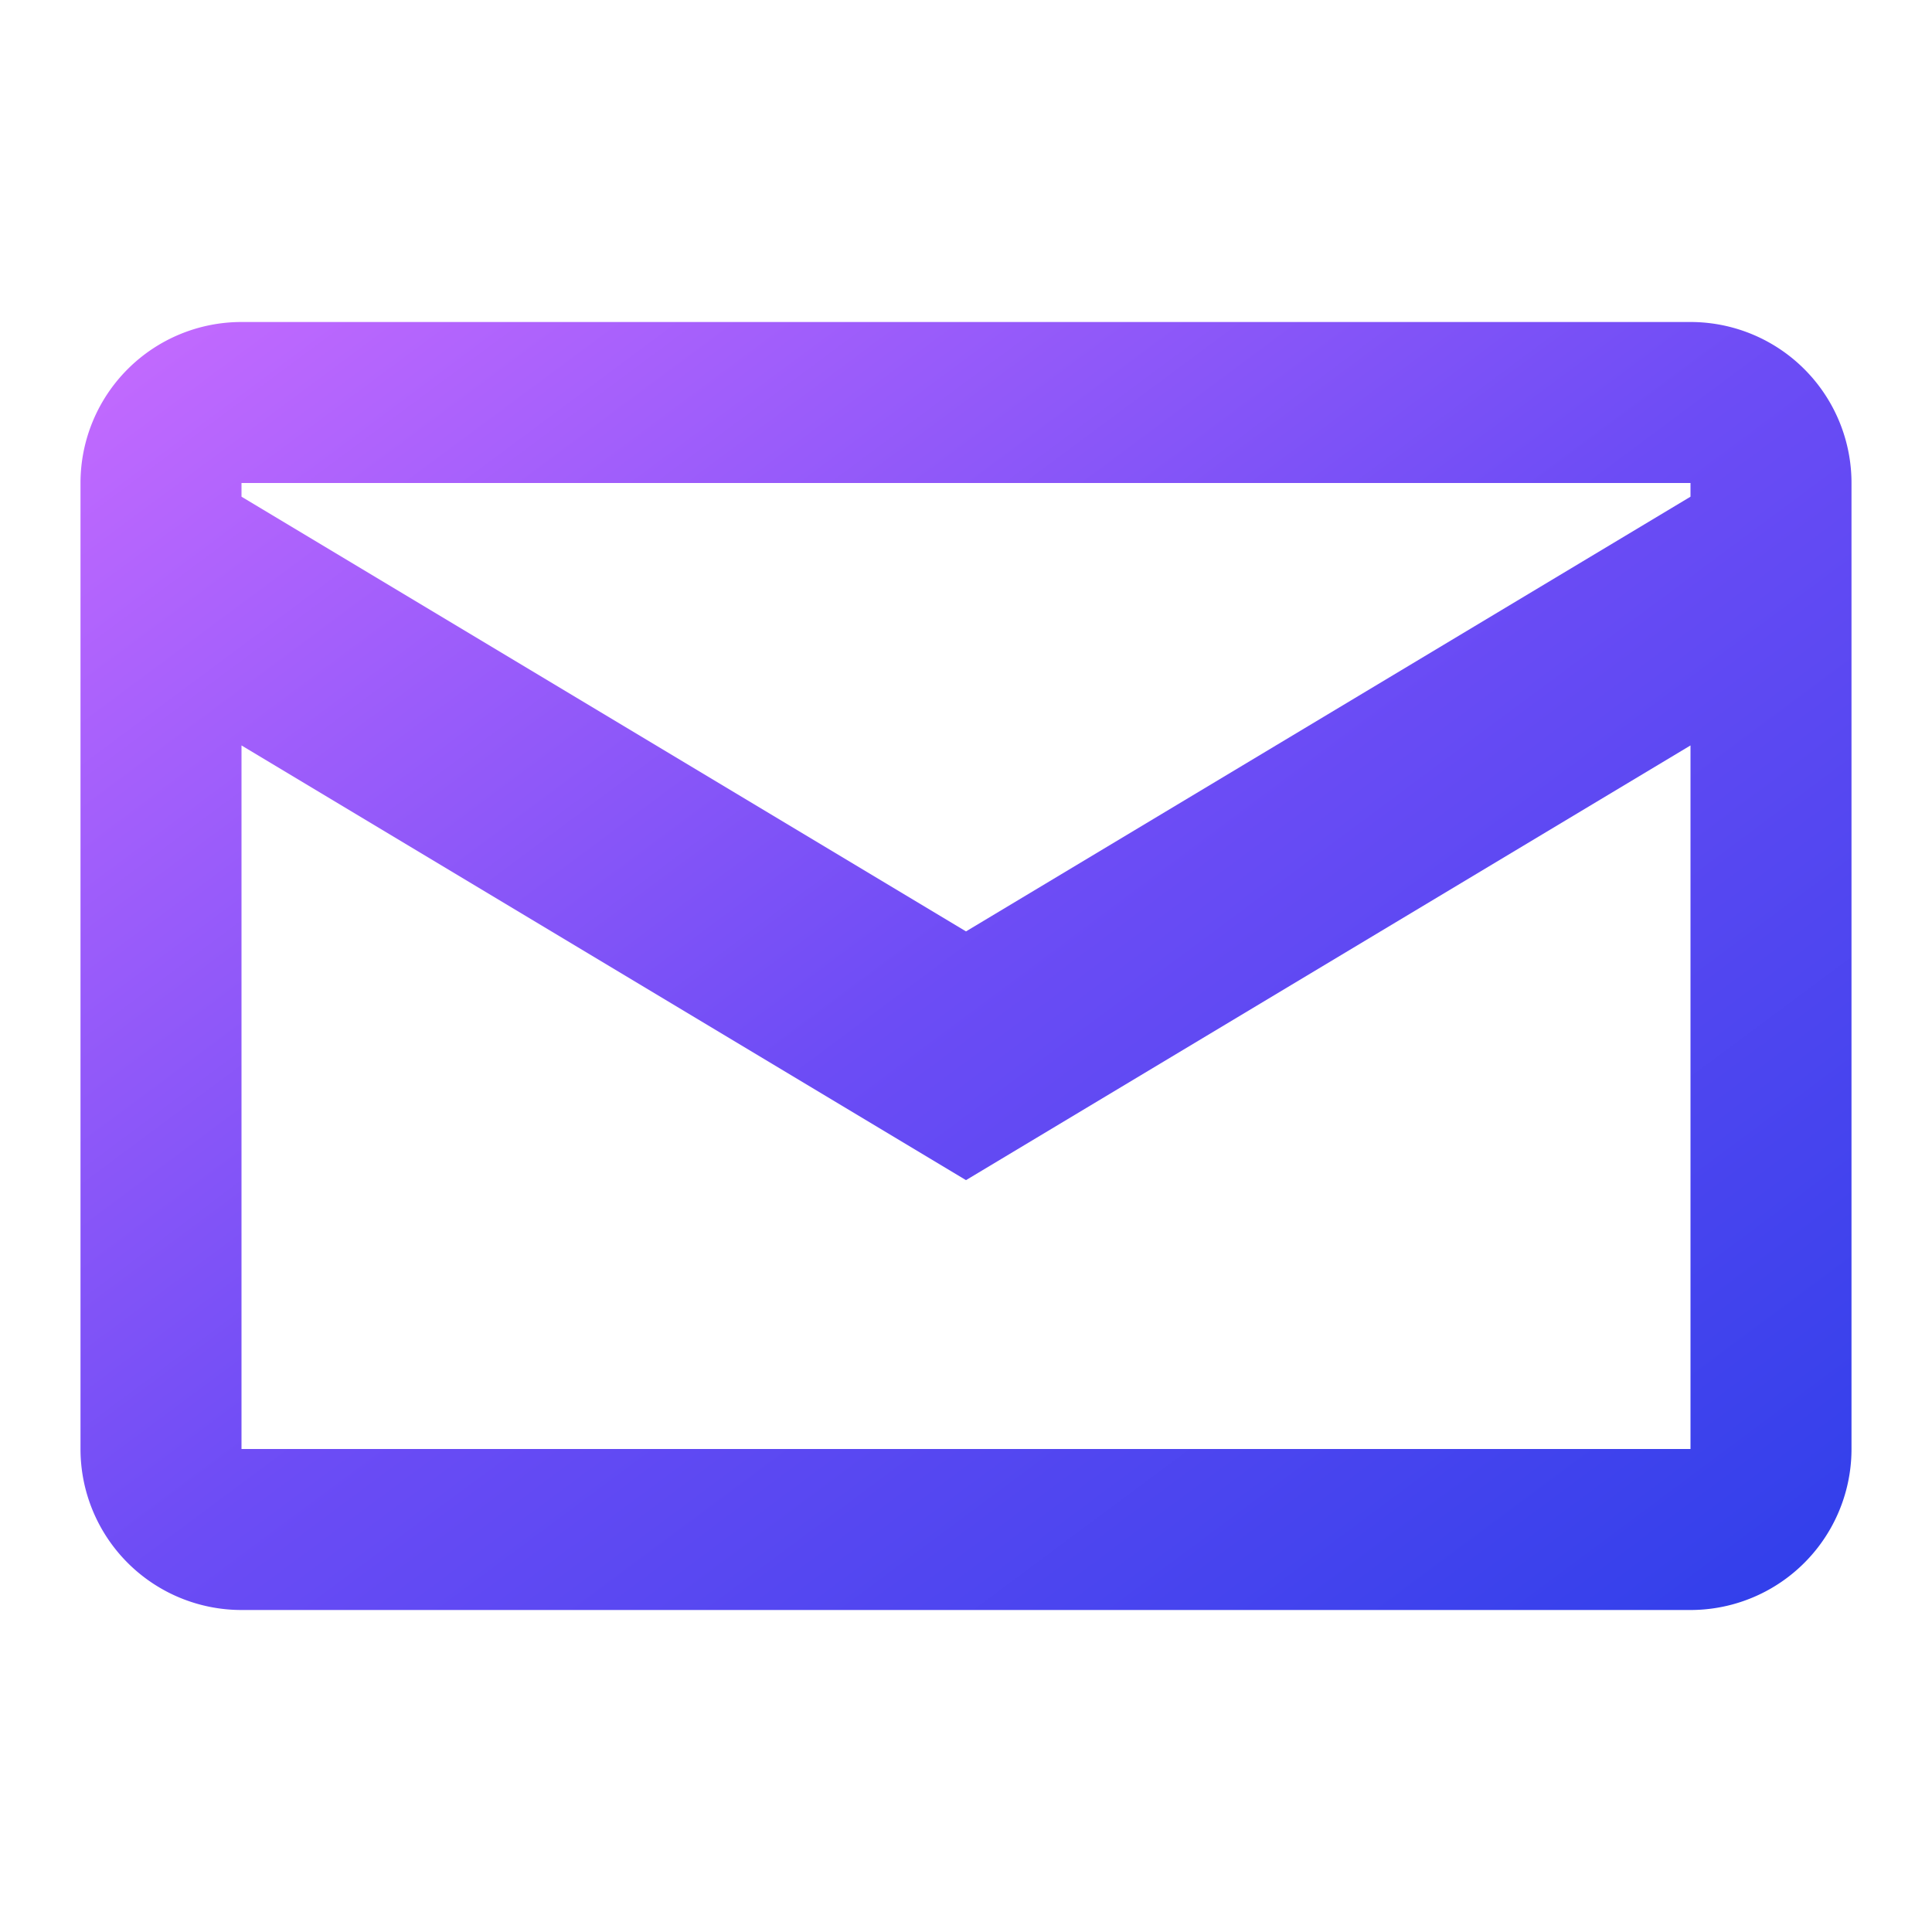 <svg xmlns="http://www.w3.org/2000/svg" viewBox="0 0 24 24">
    <defs>
        <linearGradient id="emailPurple" x1="0%" y1="0%" x2="100%" y2="100%">
            <stop offset="0%" stop-color="#c66bff"/>
            <stop offset="50%" stop-color="#6c4cf5"/>
            <stop offset="100%" stop-color="#2f3fea"/>
        </linearGradient>
    </defs>
    <path fill="url(#emailPurple)" d="M3 4h18a2 2 0 0 1 2 2v12a2 2 0 0 1-2 2H3a2 2 0 0 1-2-2V6a2 2 0 0 1 2-2zm0 2v.17l9 5.4 9-5.4V6H3zm18 12V9.26l-9 5.4-9-5.4V18h18z"/>
</svg>
